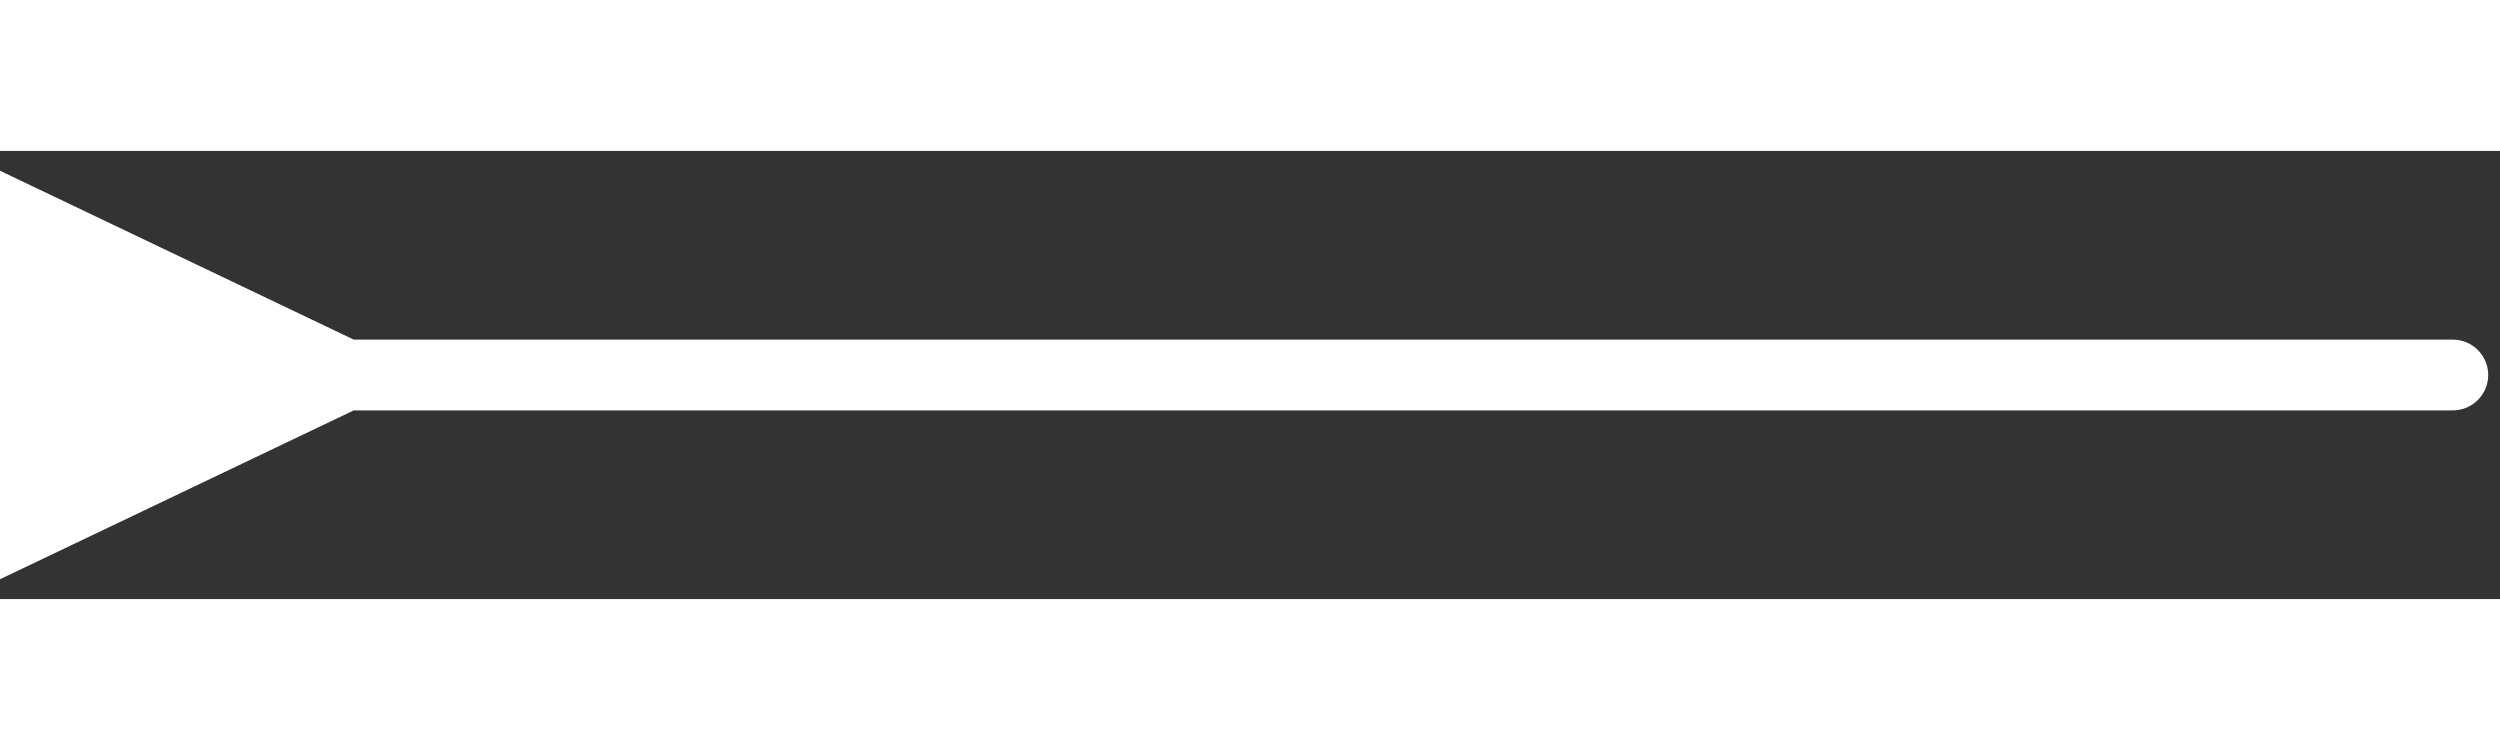 <svg width="50" height="15" viewBox="0 0 106 19" fill="none" xmlns="http://www.w3.org/2000/svg">
<rect x="0" y="0" width="106" height="19" fill="#333333" stroke="none"/>
<path d="M15 8L0 0.84V18.16L15 11V8ZM104 11C104.828 11 105.5 10.328 105.5 9.5C105.5 8.672 104.828 8 104 8V11ZM13.5 11H104V8H13.5V11Z" fill="white"/>
</svg>
